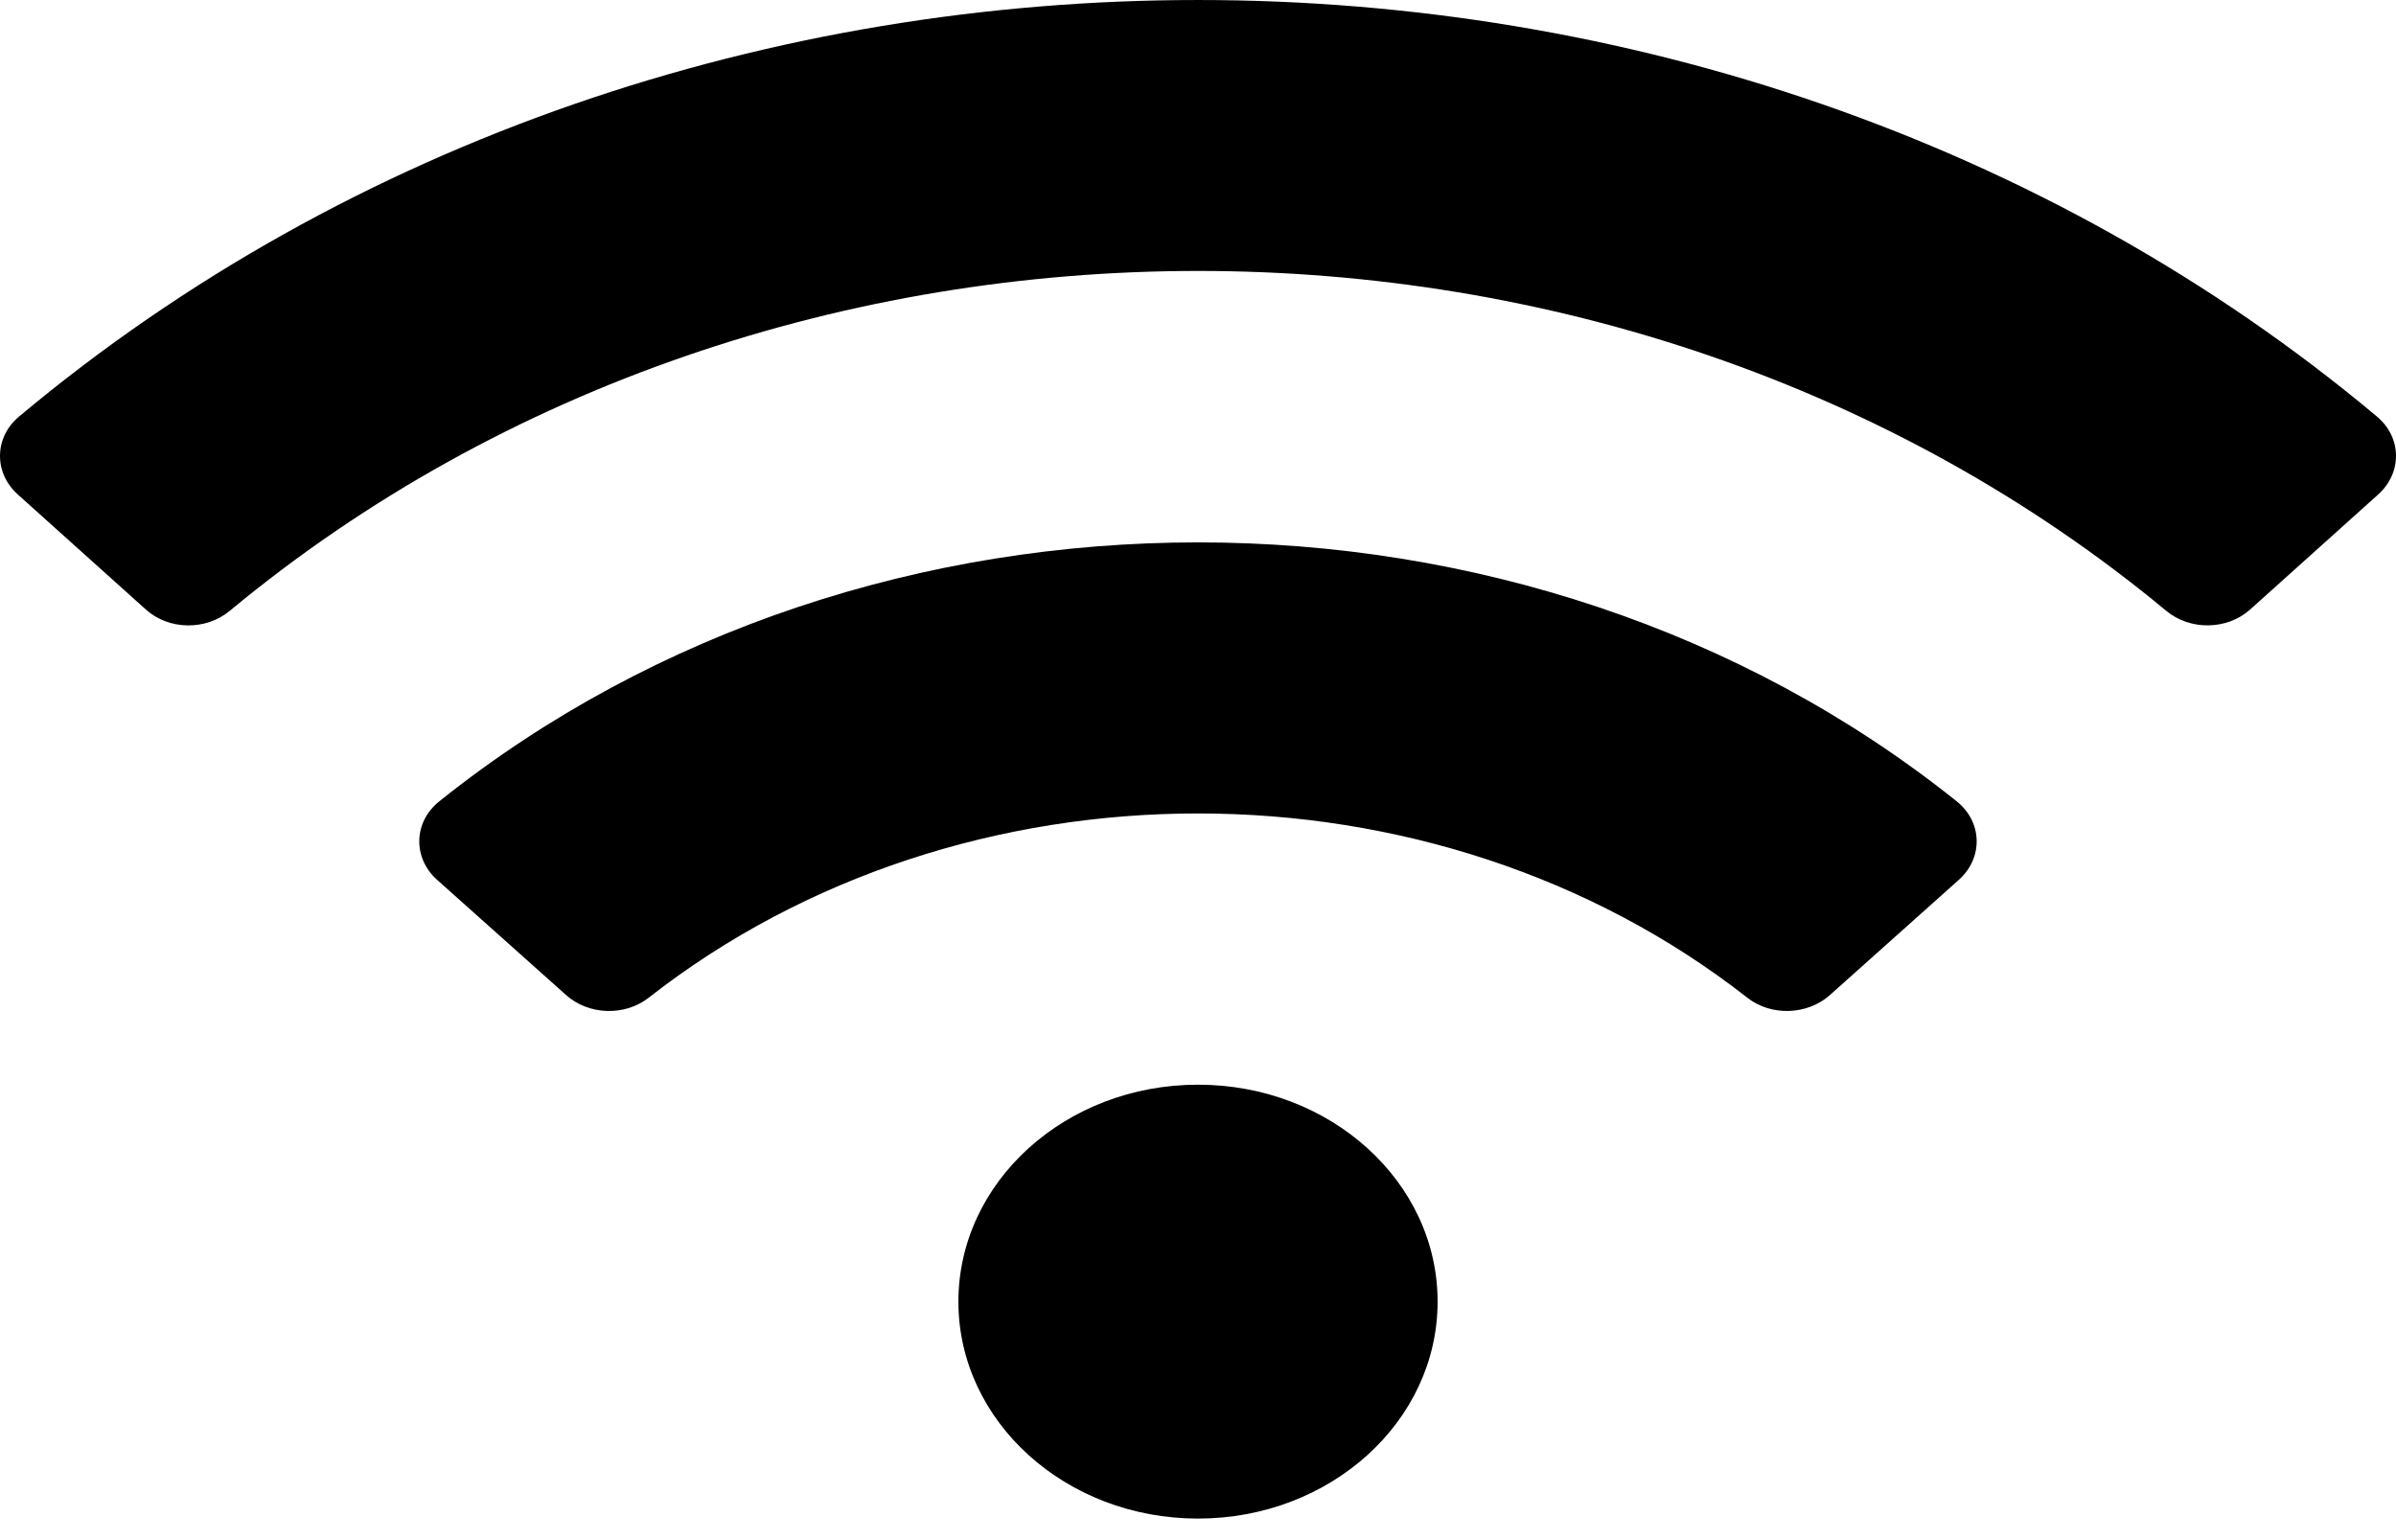 <svg width="28" height="18" viewBox="0 0 28 18" fill="none" xmlns="http://www.w3.org/2000/svg">
<path d="M27.777 4.868C20.026 -1.624 7.971 -1.621 0.223 4.868C-0.069 5.112 -0.074 5.525 0.207 5.778L1.705 7.124C1.974 7.366 2.406 7.371 2.685 7.139C9.069 1.843 18.93 1.842 25.315 7.139C25.594 7.371 26.026 7.365 26.295 7.124L27.793 5.778C28.074 5.525 28.069 5.112 27.777 4.868ZM14 12.677C12.453 12.677 11.2 13.812 11.2 15.213C11.2 16.613 12.453 17.748 14 17.748C15.547 17.748 16.8 16.613 16.8 15.213C16.8 13.812 15.547 12.677 14 12.677ZM22.867 9.366C17.824 5.328 10.17 5.332 5.133 9.366C4.831 9.607 4.822 10.027 5.108 10.283L6.615 11.629C6.877 11.864 7.3 11.88 7.58 11.661C11.252 8.786 16.756 8.792 20.42 11.661C20.699 11.88 21.122 11.864 21.385 11.629L22.891 10.283C23.178 10.027 23.168 9.607 22.867 9.366Z" fill="black"/>
</svg>
